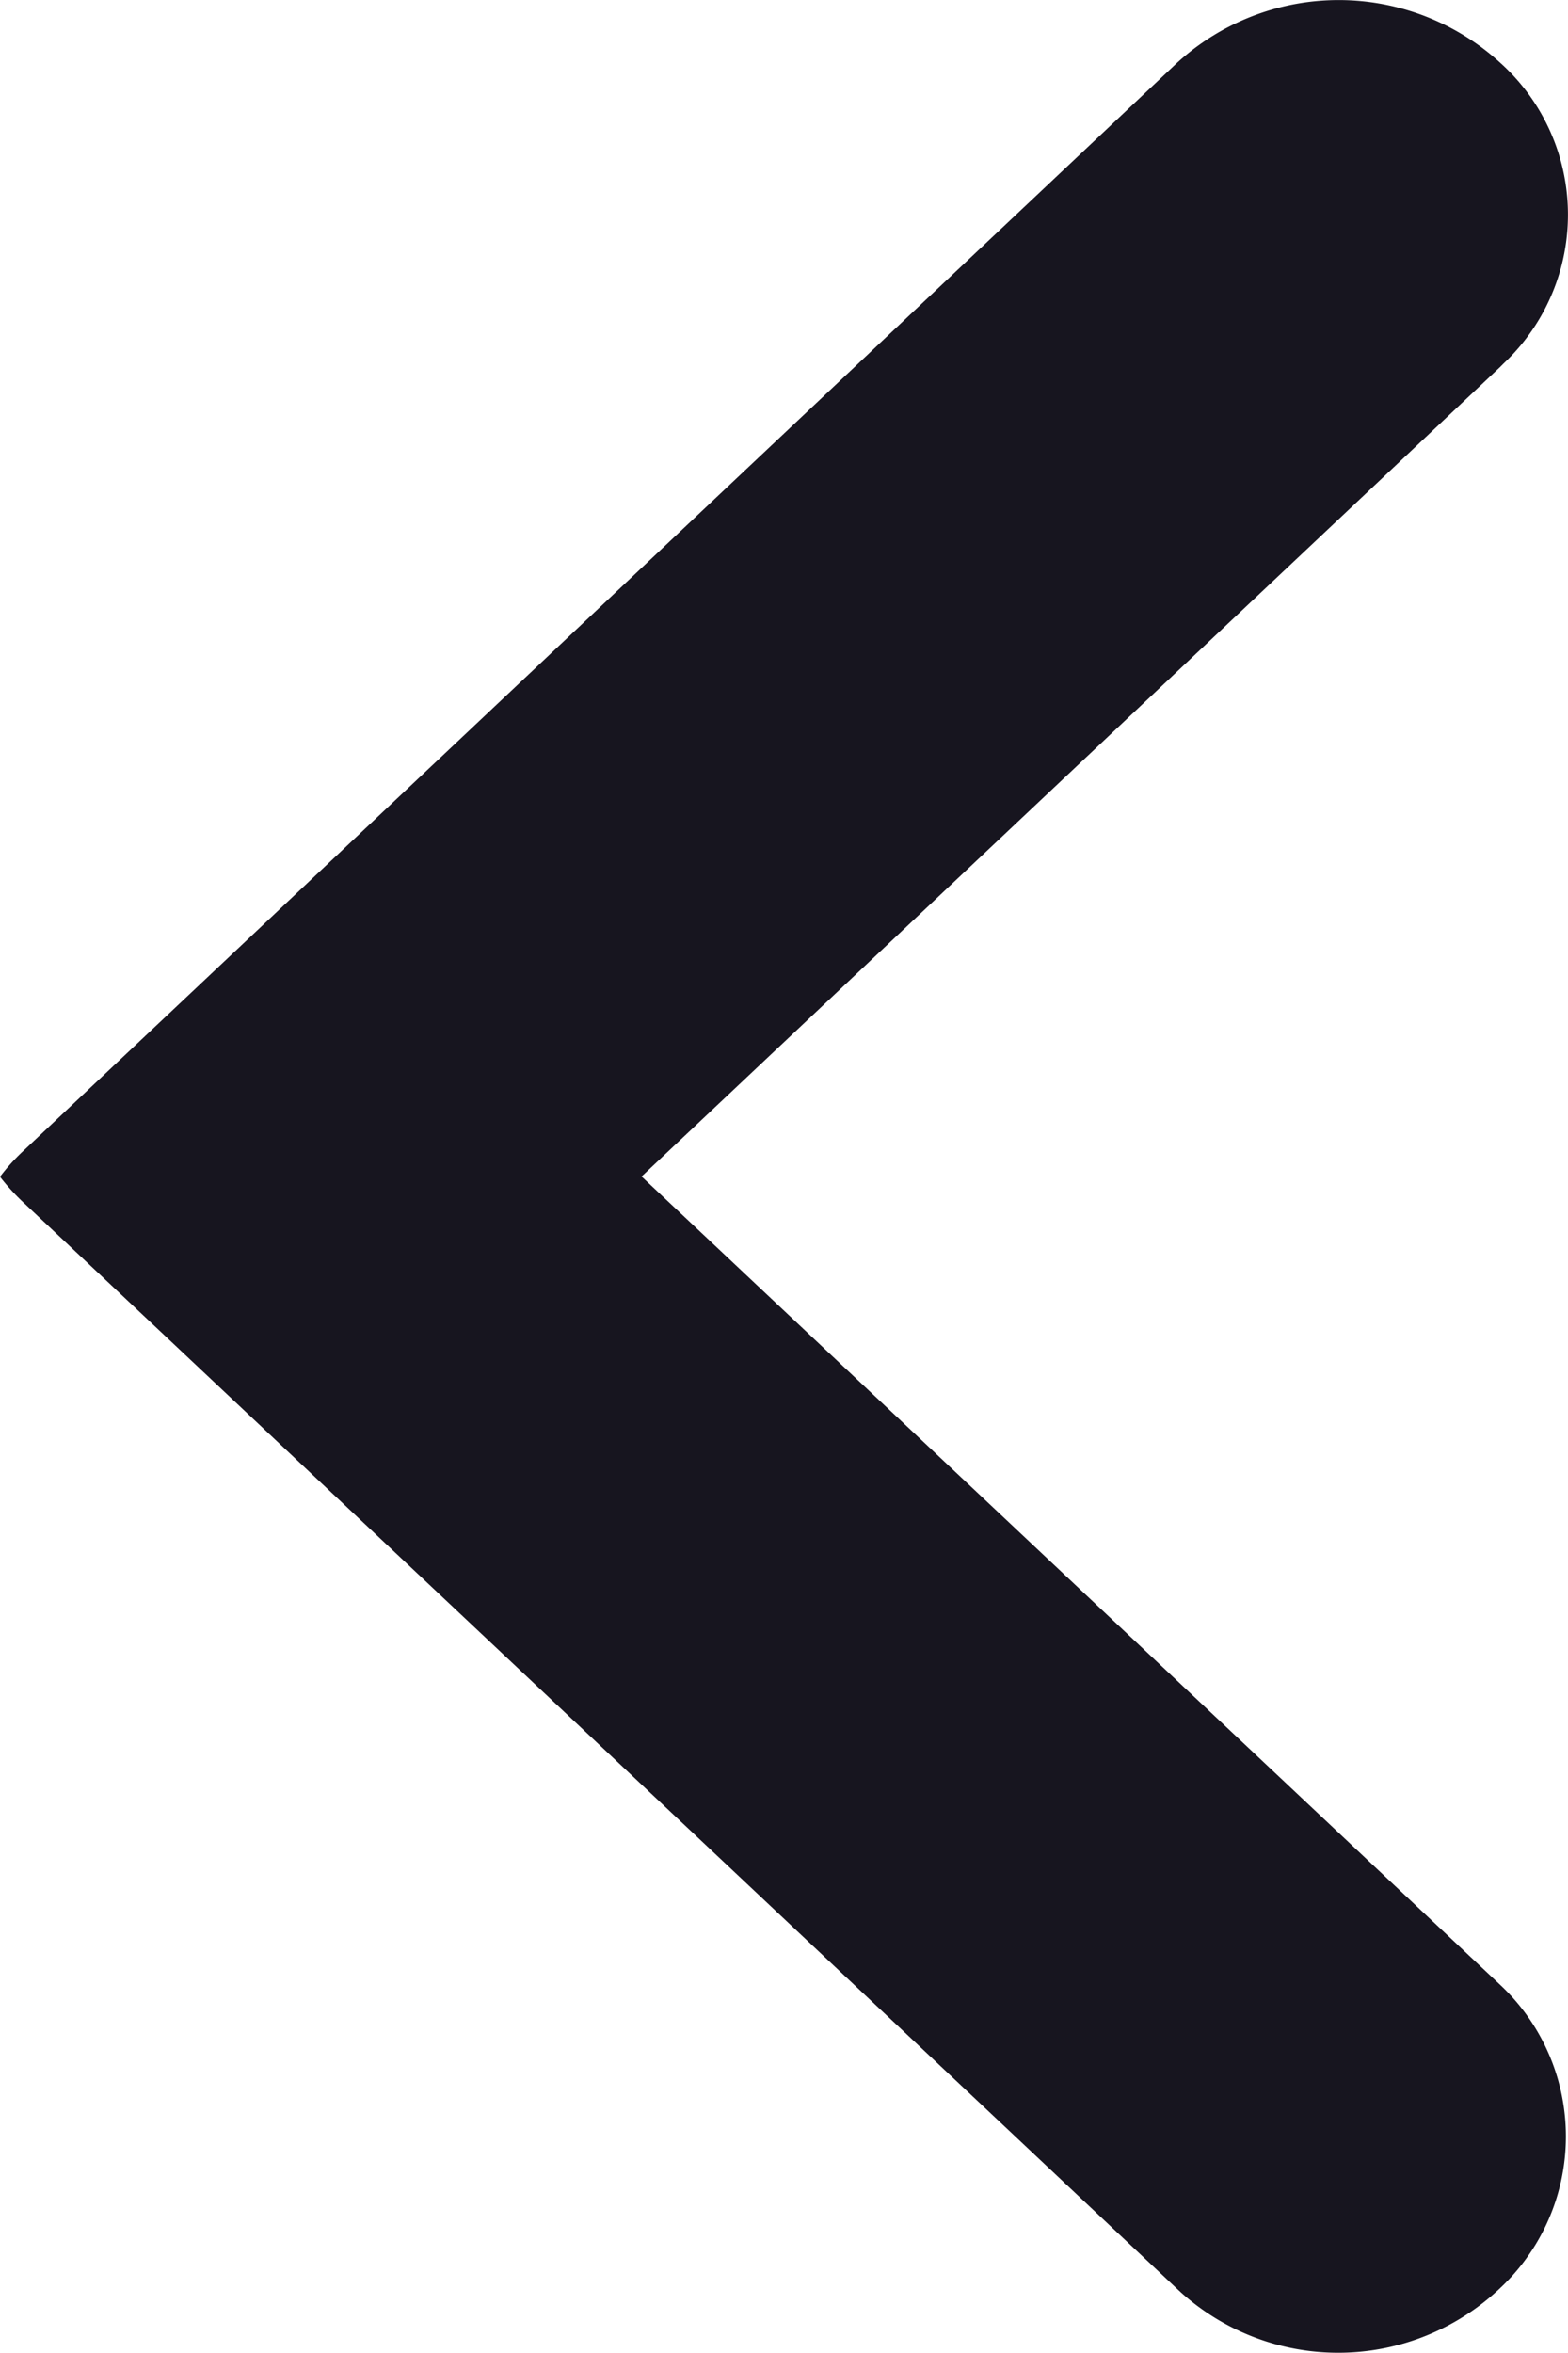 <svg xmlns="http://www.w3.org/2000/svg" width="12" height="18" viewBox="0 0 12 18">
  <g id="back-white-ic" transform="translate(-20 -58.716)">
    <path id="back" d="M-566.21,4330.85l6.57-6.192.029-.029a1.562,1.562,0,0,0-.029-2.3,1.833,1.833,0,0,0-2.47,0l-6.59,6.213-2.239,2.11a1.525,1.525,0,0,0-.181.2,1.671,1.671,0,0,0,.171.189l2.249,2.117,6.587,6.2.029.027a1.8,1.8,0,0,0,2.44-.027,1.589,1.589,0,0,0,0-2.329Z" transform="translate(591.12 -4263.134)" fill="#17151f"/>
  </g>
</svg>
